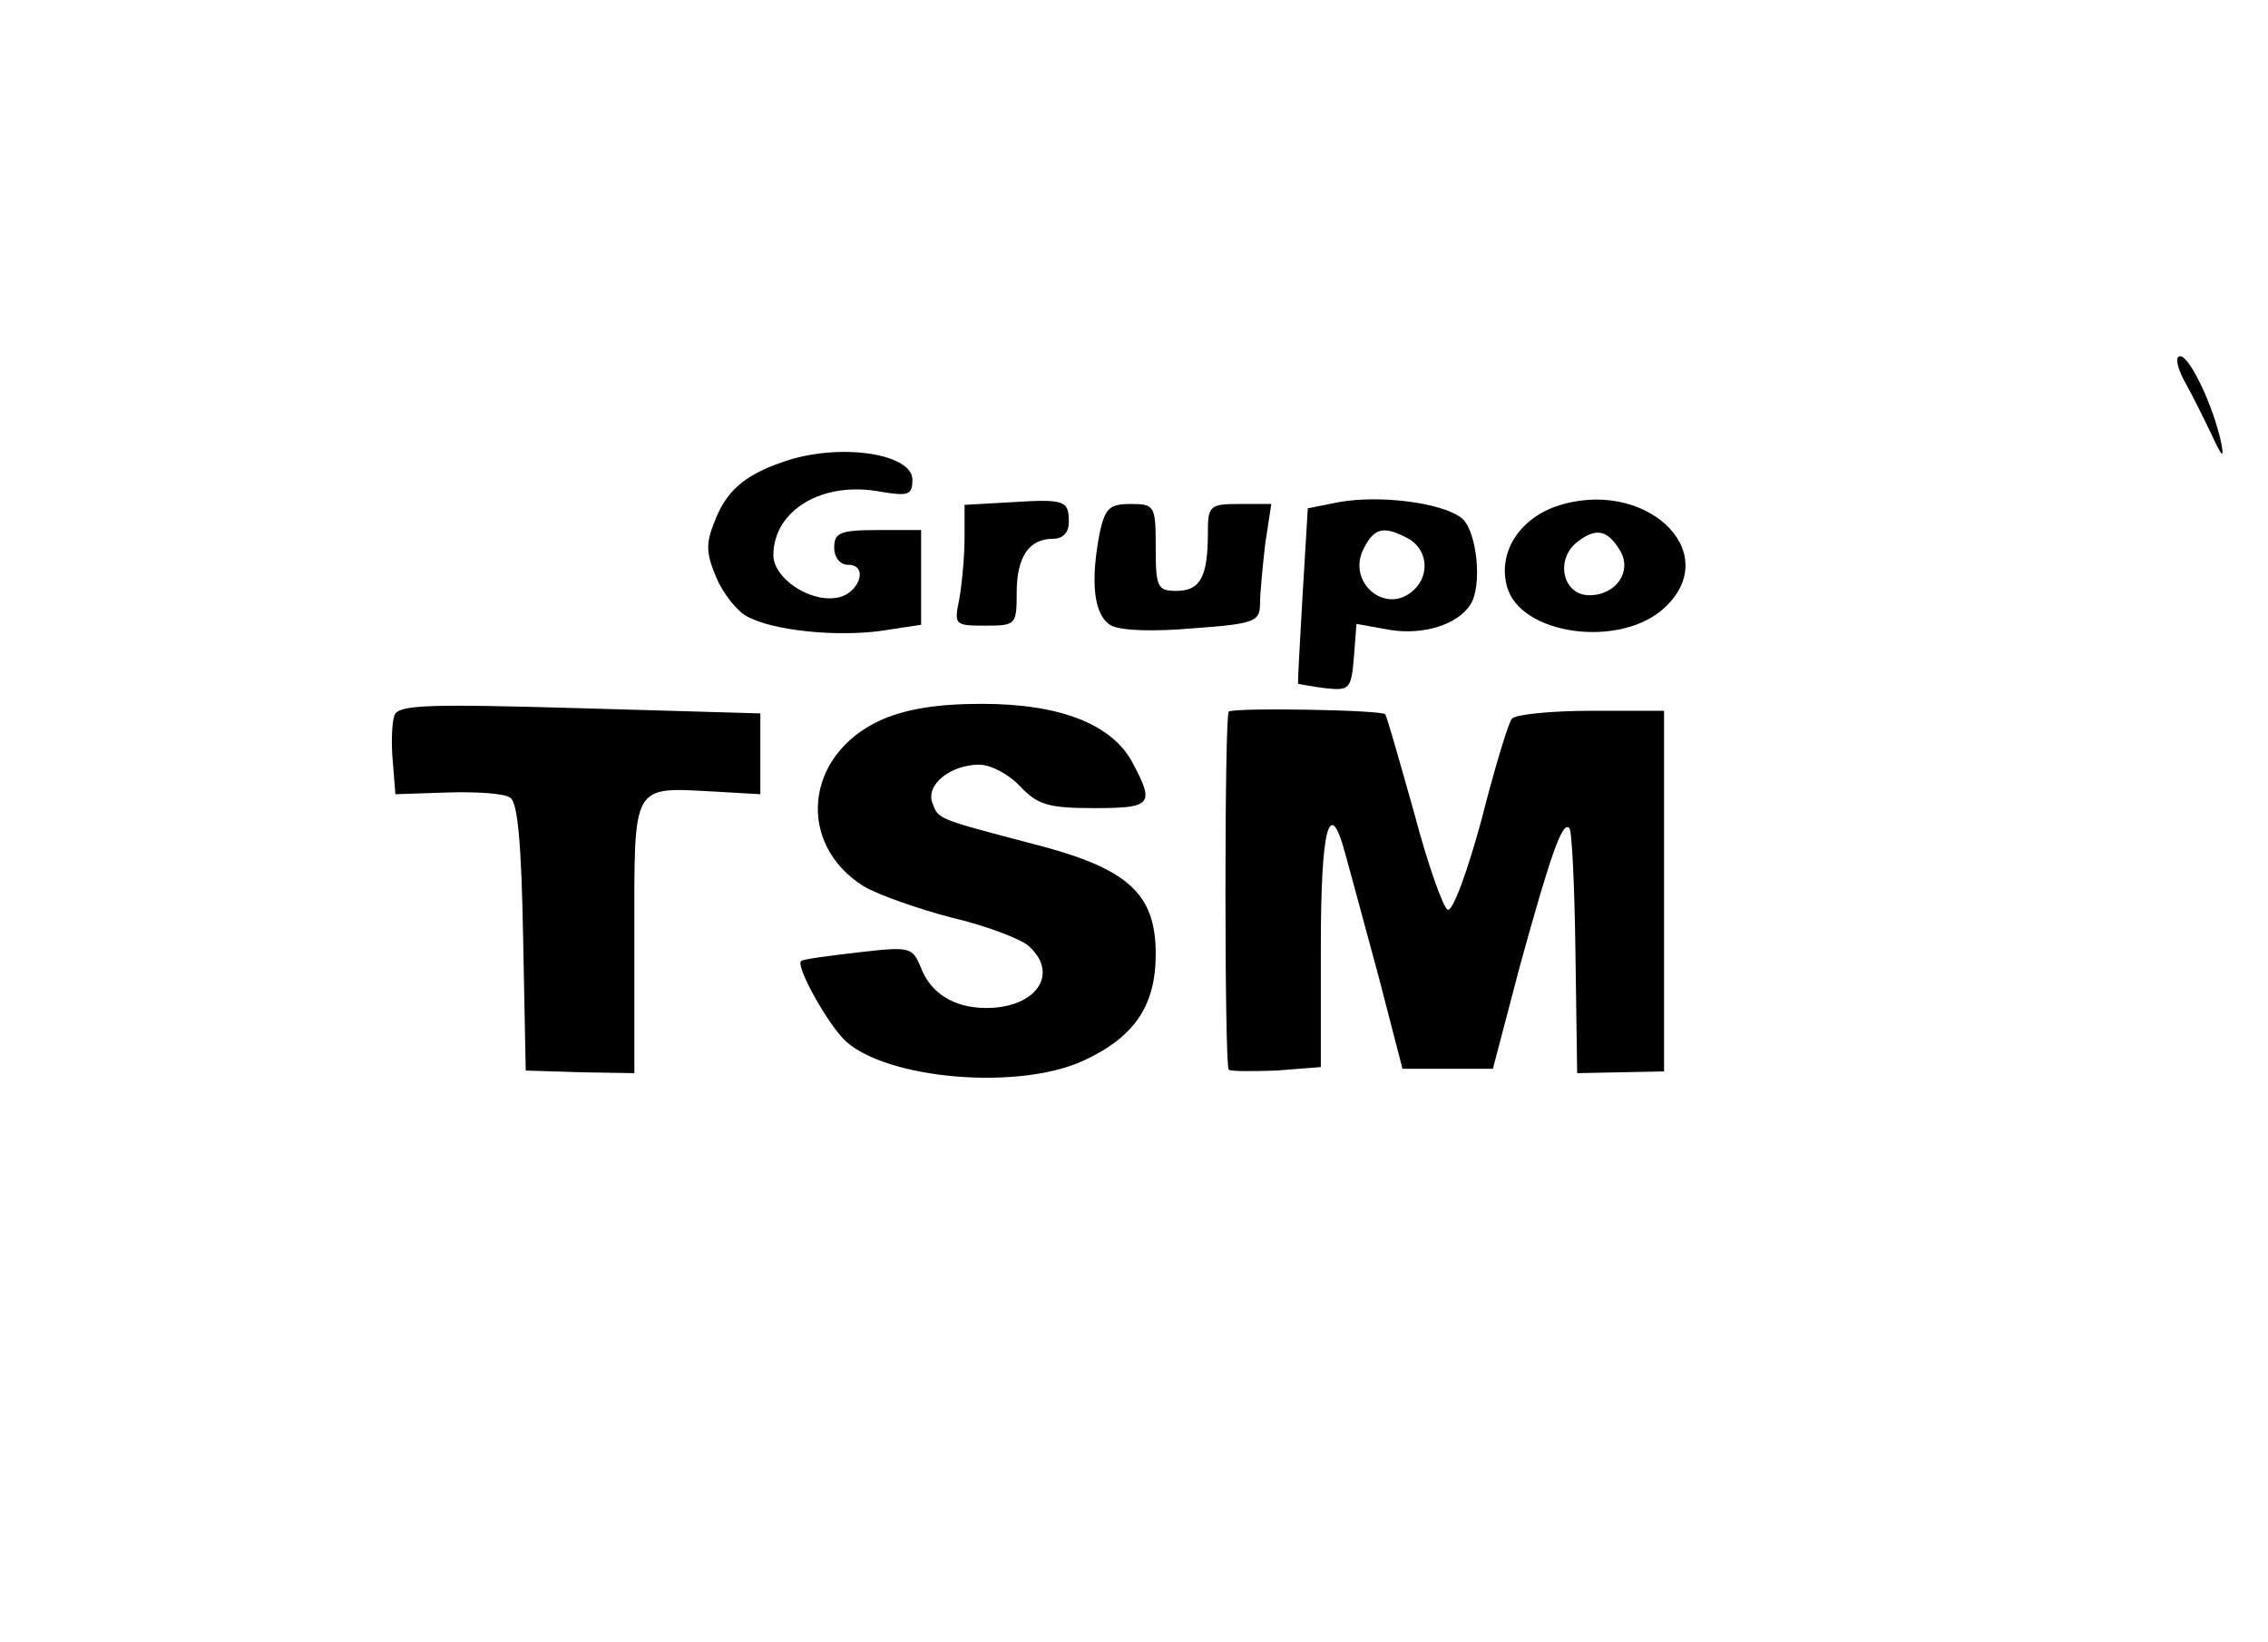 <?xml version="1.0" standalone="no"?>
<!DOCTYPE svg PUBLIC "-//W3C//DTD SVG 20010904//EN"
 "http://www.w3.org/TR/2001/REC-SVG-20010904/DTD/svg10.dtd">
<svg version="1.0" xmlns="http://www.w3.org/2000/svg"
 width="261pt" height="189pt" viewBox="0 0 261 189"
 preserveAspectRatio="xMidYMid meet">

<g transform="translate(0,189) scale(0.1,-0.1)"
fill="#000000" stroke="none">
<path d="M2513 1453 c9 -16 23 -44 32 -63 12 -26 15 -29 11 -9 -9 42 -36 99
-47 99 -6 0 -4 -11 4 -27z"/>
<path d="M909 1361 c-48 -15 -71 -33 -85 -67 -12 -29 -12 -39 0 -68 8 -19 24
-39 35 -45 30 -17 104 -24 155 -17 l46 7 0 55 0 54 -50 0 c-43 0 -50 -3 -50
-20 0 -12 7 -20 16 -20 25 0 12 -35 -14 -38 -31 -5 -72 23 -72 49 0 52 57 86
124 73 31 -5 36 -4 36 14 0 29 -78 42 -141 23z"/>
<path d="M1163 1312 l-53 -3 0 -38 c0 -21 -3 -53 -6 -70 -6 -30 -6 -31 30 -31
35 0 36 1 36 38 0 41 14 62 42 62 11 0 18 7 18 19 0 25 -4 27 -67 23z"/>
<path d="M1540 1312 l-35 -7 -6 -100 c-3 -55 -6 -101 -5 -102 0 0 15 -3 31 -5
28 -3 30 -1 33 35 l3 39 39 -7 c38 -6 77 6 92 29 14 21 8 83 -9 99 -21 18 -94
28 -143 19z m81 -42 c21 -12 25 -40 7 -58 -32 -32 -80 8 -58 48 12 23 23 25
51 10z"/>
<path d="M1790 1307 c-42 -15 -66 -53 -56 -91 14 -57 131 -73 182 -25 69 65
-25 151 -126 116z m74 -50 c15 -24 -4 -52 -35 -52 -31 0 -40 42 -13 62 21 16
34 13 48 -10z"/>
<path d="M1266 1279 c-12 -60 -7 -98 13 -109 12 -6 50 -7 95 -3 70 5 76 8 76
28 0 12 3 43 6 69 l7 46 -37 0 c-34 0 -36 -2 -36 -34 0 -50 -9 -66 -36 -66
-22 0 -24 4 -24 50 0 48 -1 50 -29 50 -24 0 -29 -5 -35 -31z"/>
<path d="M454 1067 c-3 -8 -4 -32 -2 -53 l3 -38 60 2 c33 1 66 -1 72 -6 9 -5
13 -54 15 -161 l3 -153 63 -2 62 -1 0 157 c0 179 -4 172 93 167 l52 -3 0 47 0
46 -208 6 c-175 5 -208 4 -213 -8z"/>
<path d="M1013 1061 c-87 -40 -97 -142 -19 -191 17 -10 63 -26 101 -36 39 -9
78 -24 88 -32 37 -32 10 -72 -48 -72 -37 0 -64 17 -75 46 -10 24 -12 25 -72
18 -35 -4 -65 -8 -66 -10 -7 -5 30 -72 51 -92 48 -44 198 -57 273 -23 59 27
84 63 84 123 0 70 -32 99 -142 127 -110 29 -108 28 -115 47 -8 21 21 44 54 44
13 0 34 -11 47 -25 20 -21 32 -25 85 -25 66 0 70 4 45 51 -23 45 -83 69 -174
69 -52 0 -88 -6 -117 -19z"/>
<path d="M1414 1071 c-5 -6 -5 -406 0 -412 2 -2 27 -2 55 -1 l51 4 0 139 c0
137 10 174 28 107 5 -18 22 -81 38 -140 l28 -108 52 0 52 0 31 118 c35 127 49
168 57 159 3 -3 6 -67 7 -143 l2 -139 50 1 50 1 0 208 0 207 -84 0 c-45 0 -86
-4 -91 -9 -4 -4 -20 -57 -35 -116 -16 -59 -33 -106 -39 -104 -5 2 -23 52 -39
113 -17 60 -31 110 -33 112 -3 5 -175 8 -180 3z"/>
</g>
</svg>
